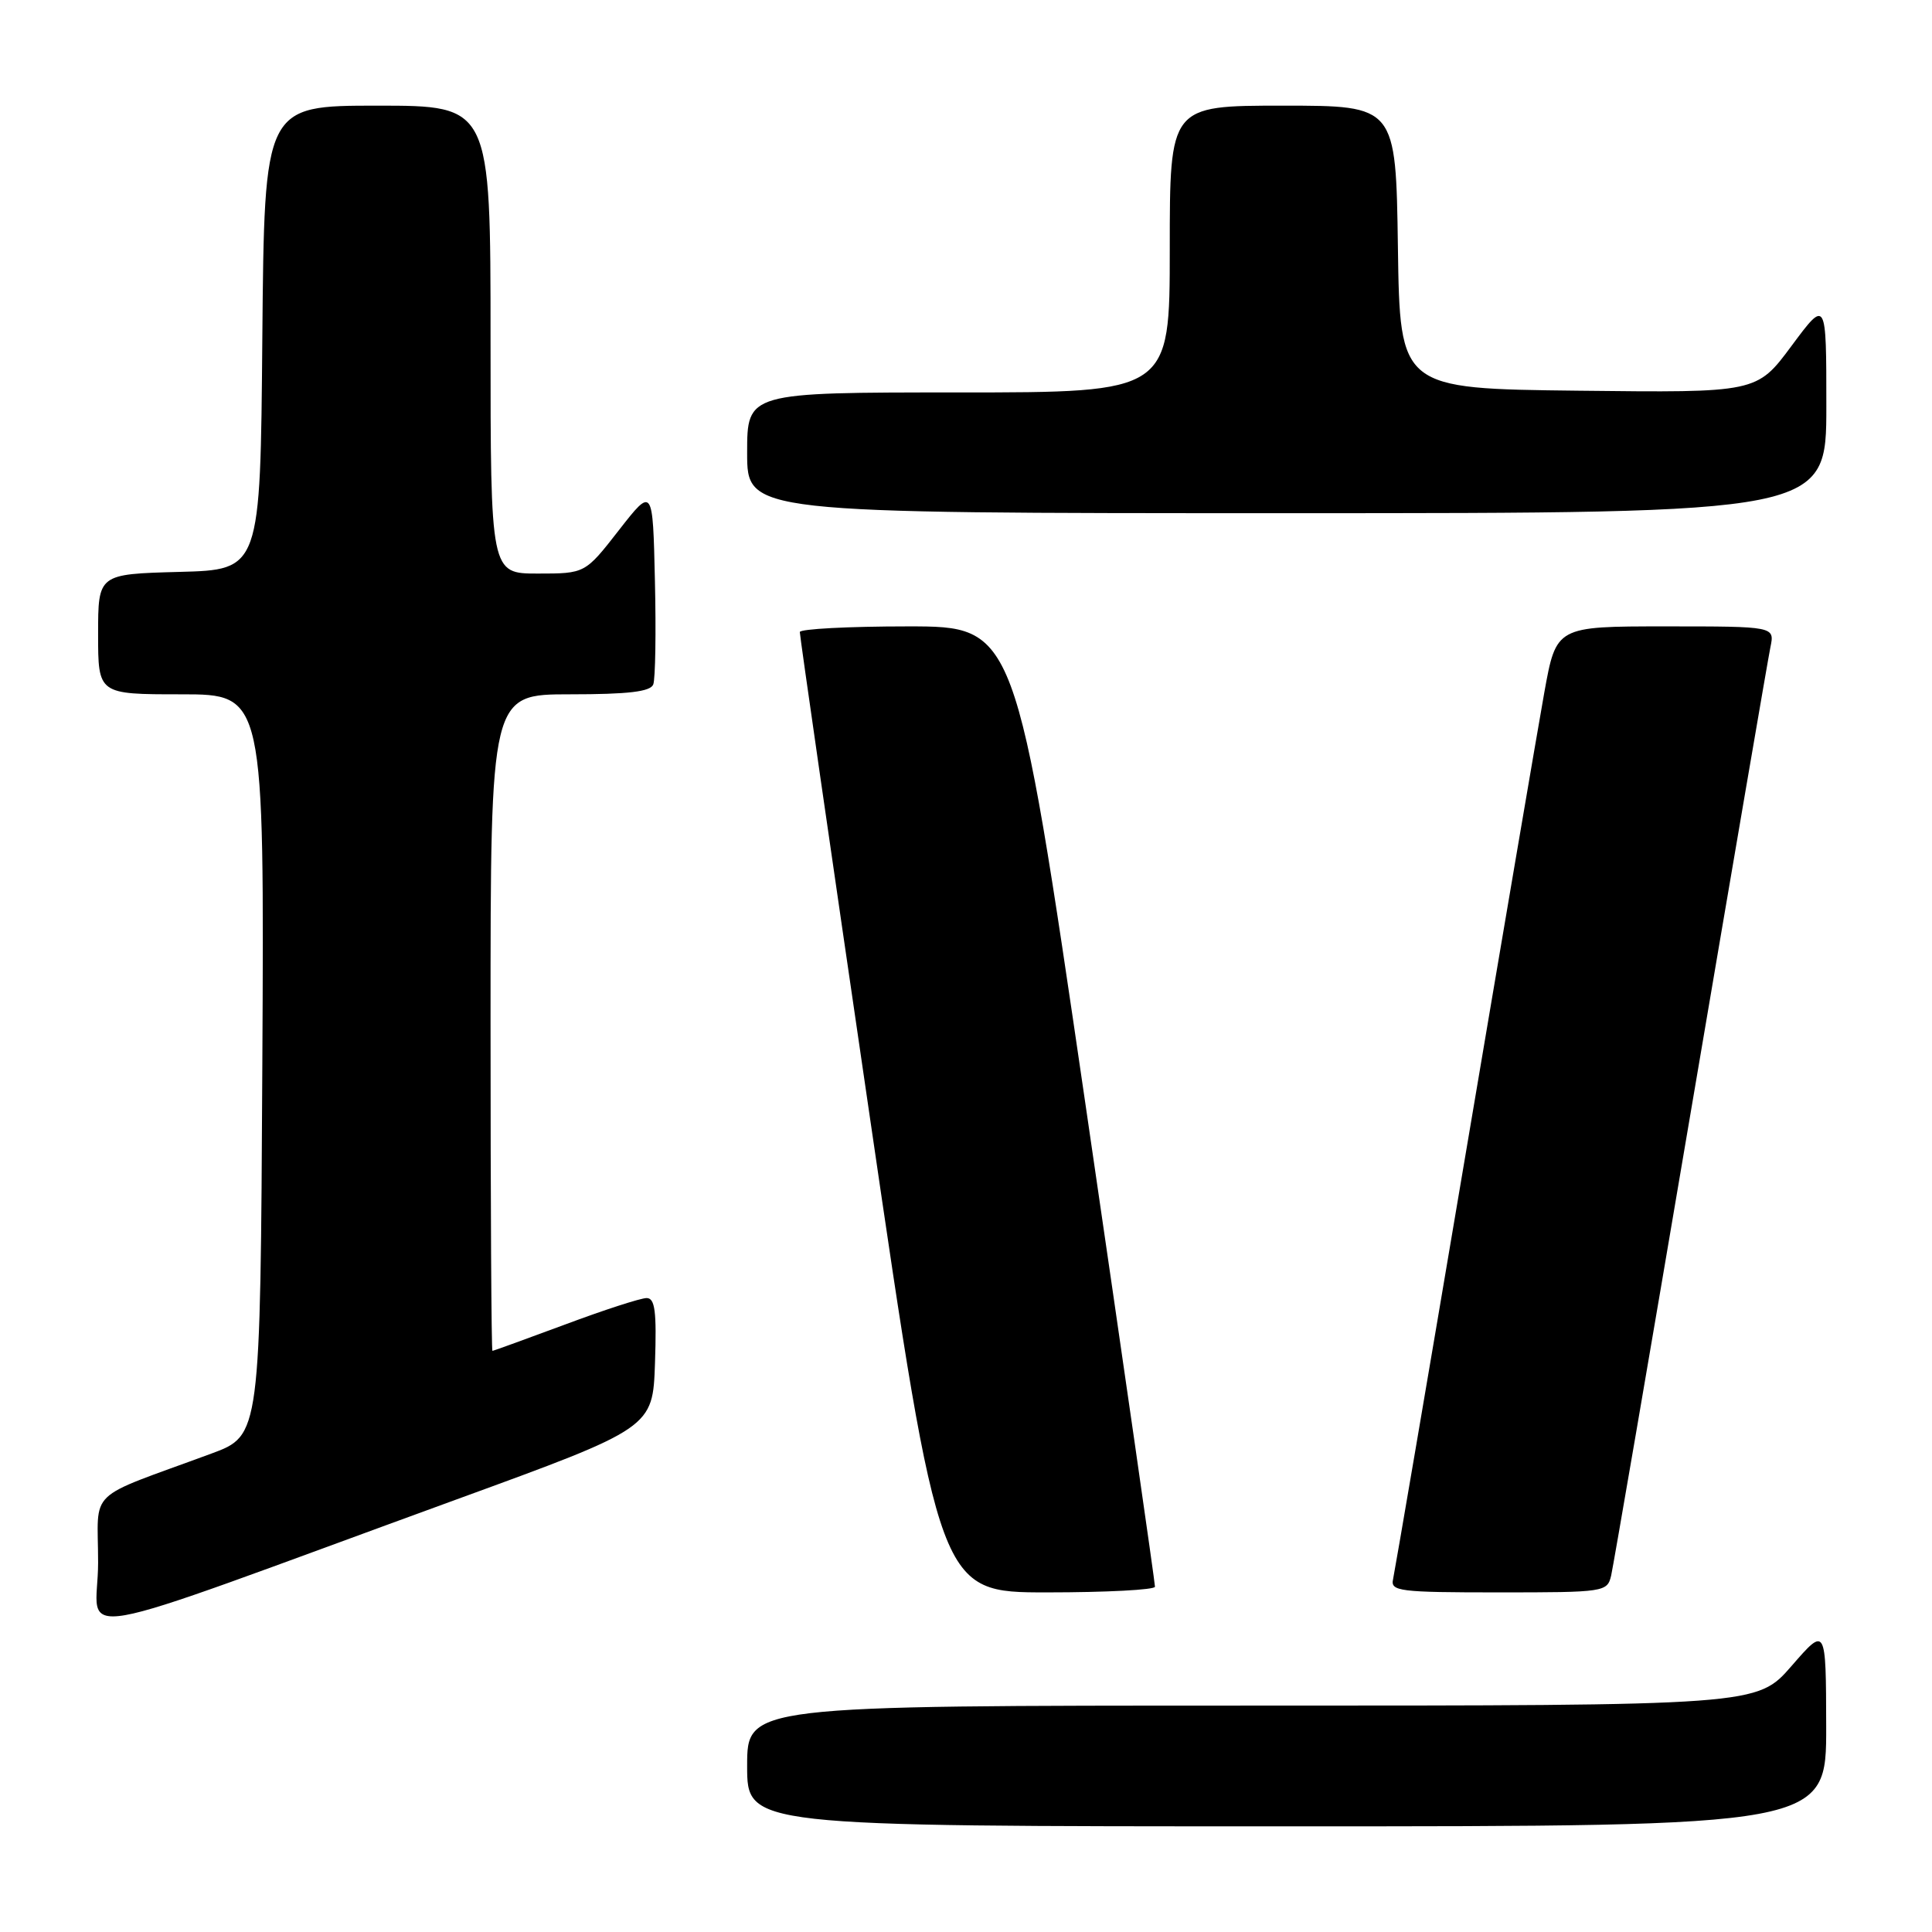 <?xml version="1.0" encoding="UTF-8" standalone="no"?>
<!DOCTYPE svg PUBLIC "-//W3C//DTD SVG 1.1//EN" "http://www.w3.org/Graphics/SVG/1.1/DTD/svg11.dtd" >
<svg xmlns="http://www.w3.org/2000/svg" xmlns:xlink="http://www.w3.org/1999/xlink" version="1.1" viewBox="0 0 256 256">
 <g >
 <path fill="currentColor"
d=" M 241.98 228.75 C 241.95 215.50 241.95 215.50 237.39 220.75 C 232.82 226.00 232.82 226.00 165.91 226.00 C 99.00 226.00 99.00 226.00 99.00 234.00 C 99.00 242.00 99.00 242.00 170.50 242.00 C 242.00 242.00 242.00 242.00 241.98 228.75 Z  M 60.50 198.68 C 86.50 189.20 86.50 189.20 86.79 180.60 C 87.02 173.75 86.79 172.00 85.68 172.00 C 84.90 172.00 80.05 173.57 74.89 175.50 C 69.72 177.42 65.39 178.99 65.25 179.00 C 65.11 179.00 65.00 159.43 65.00 135.50 C 65.00 92.00 65.00 92.00 75.53 92.00 C 83.27 92.00 86.20 91.65 86.56 90.69 C 86.84 89.98 86.94 83.79 86.78 76.95 C 86.50 64.50 86.50 64.50 82.01 70.25 C 77.53 76.00 77.53 76.00 71.26 76.00 C 65.00 76.00 65.00 76.00 65.00 45.00 C 65.00 14.00 65.00 14.00 50.01 14.00 C 35.03 14.00 35.03 14.00 34.76 44.75 C 34.50 75.50 34.50 75.50 23.75 75.78 C 13.00 76.07 13.00 76.07 13.00 84.03 C 13.00 92.00 13.00 92.00 24.01 92.00 C 35.02 92.00 35.02 92.00 34.76 141.10 C 34.50 190.21 34.50 190.21 28.00 192.61 C 11.13 198.84 13.00 197.03 13.00 207.05 C 13.00 217.18 6.79 218.27 60.50 198.68 Z  M 153.04 210.25 C 153.06 209.84 148.91 181.04 143.82 146.25 C 134.56 83.00 134.56 83.00 120.28 83.00 C 112.43 83.00 105.99 83.34 105.98 83.75 C 105.96 84.16 110.12 112.96 115.22 147.75 C 124.48 211.00 124.48 211.00 138.74 211.00 C 146.58 211.00 153.02 210.66 153.04 210.25 Z  M 213.49 208.75 C 213.77 207.51 218.51 179.95 224.01 147.50 C 229.52 115.05 234.28 87.26 234.59 85.75 C 235.16 83.00 235.16 83.00 220.68 83.00 C 206.21 83.00 206.21 83.00 204.63 91.75 C 203.77 96.56 198.99 124.58 194.02 154.00 C 189.05 183.43 184.80 208.29 184.59 209.25 C 184.22 210.85 185.39 211.00 198.57 211.00 C 212.67 211.00 212.97 210.95 213.49 208.75 Z  M 242.00 53.81 C 242.00 39.62 242.00 39.62 237.39 45.83 C 232.78 52.04 232.78 52.04 209.14 51.77 C 185.50 51.50 185.50 51.50 185.23 32.75 C 184.96 14.00 184.96 14.00 169.98 14.00 C 155.00 14.00 155.00 14.00 155.00 33.00 C 155.00 52.00 155.00 52.00 127.00 52.00 C 99.00 52.00 99.00 52.00 99.00 60.00 C 99.00 68.00 99.00 68.00 170.50 68.00 C 242.00 68.00 242.00 68.00 242.00 53.81 Z "/>
</g>
</svg>